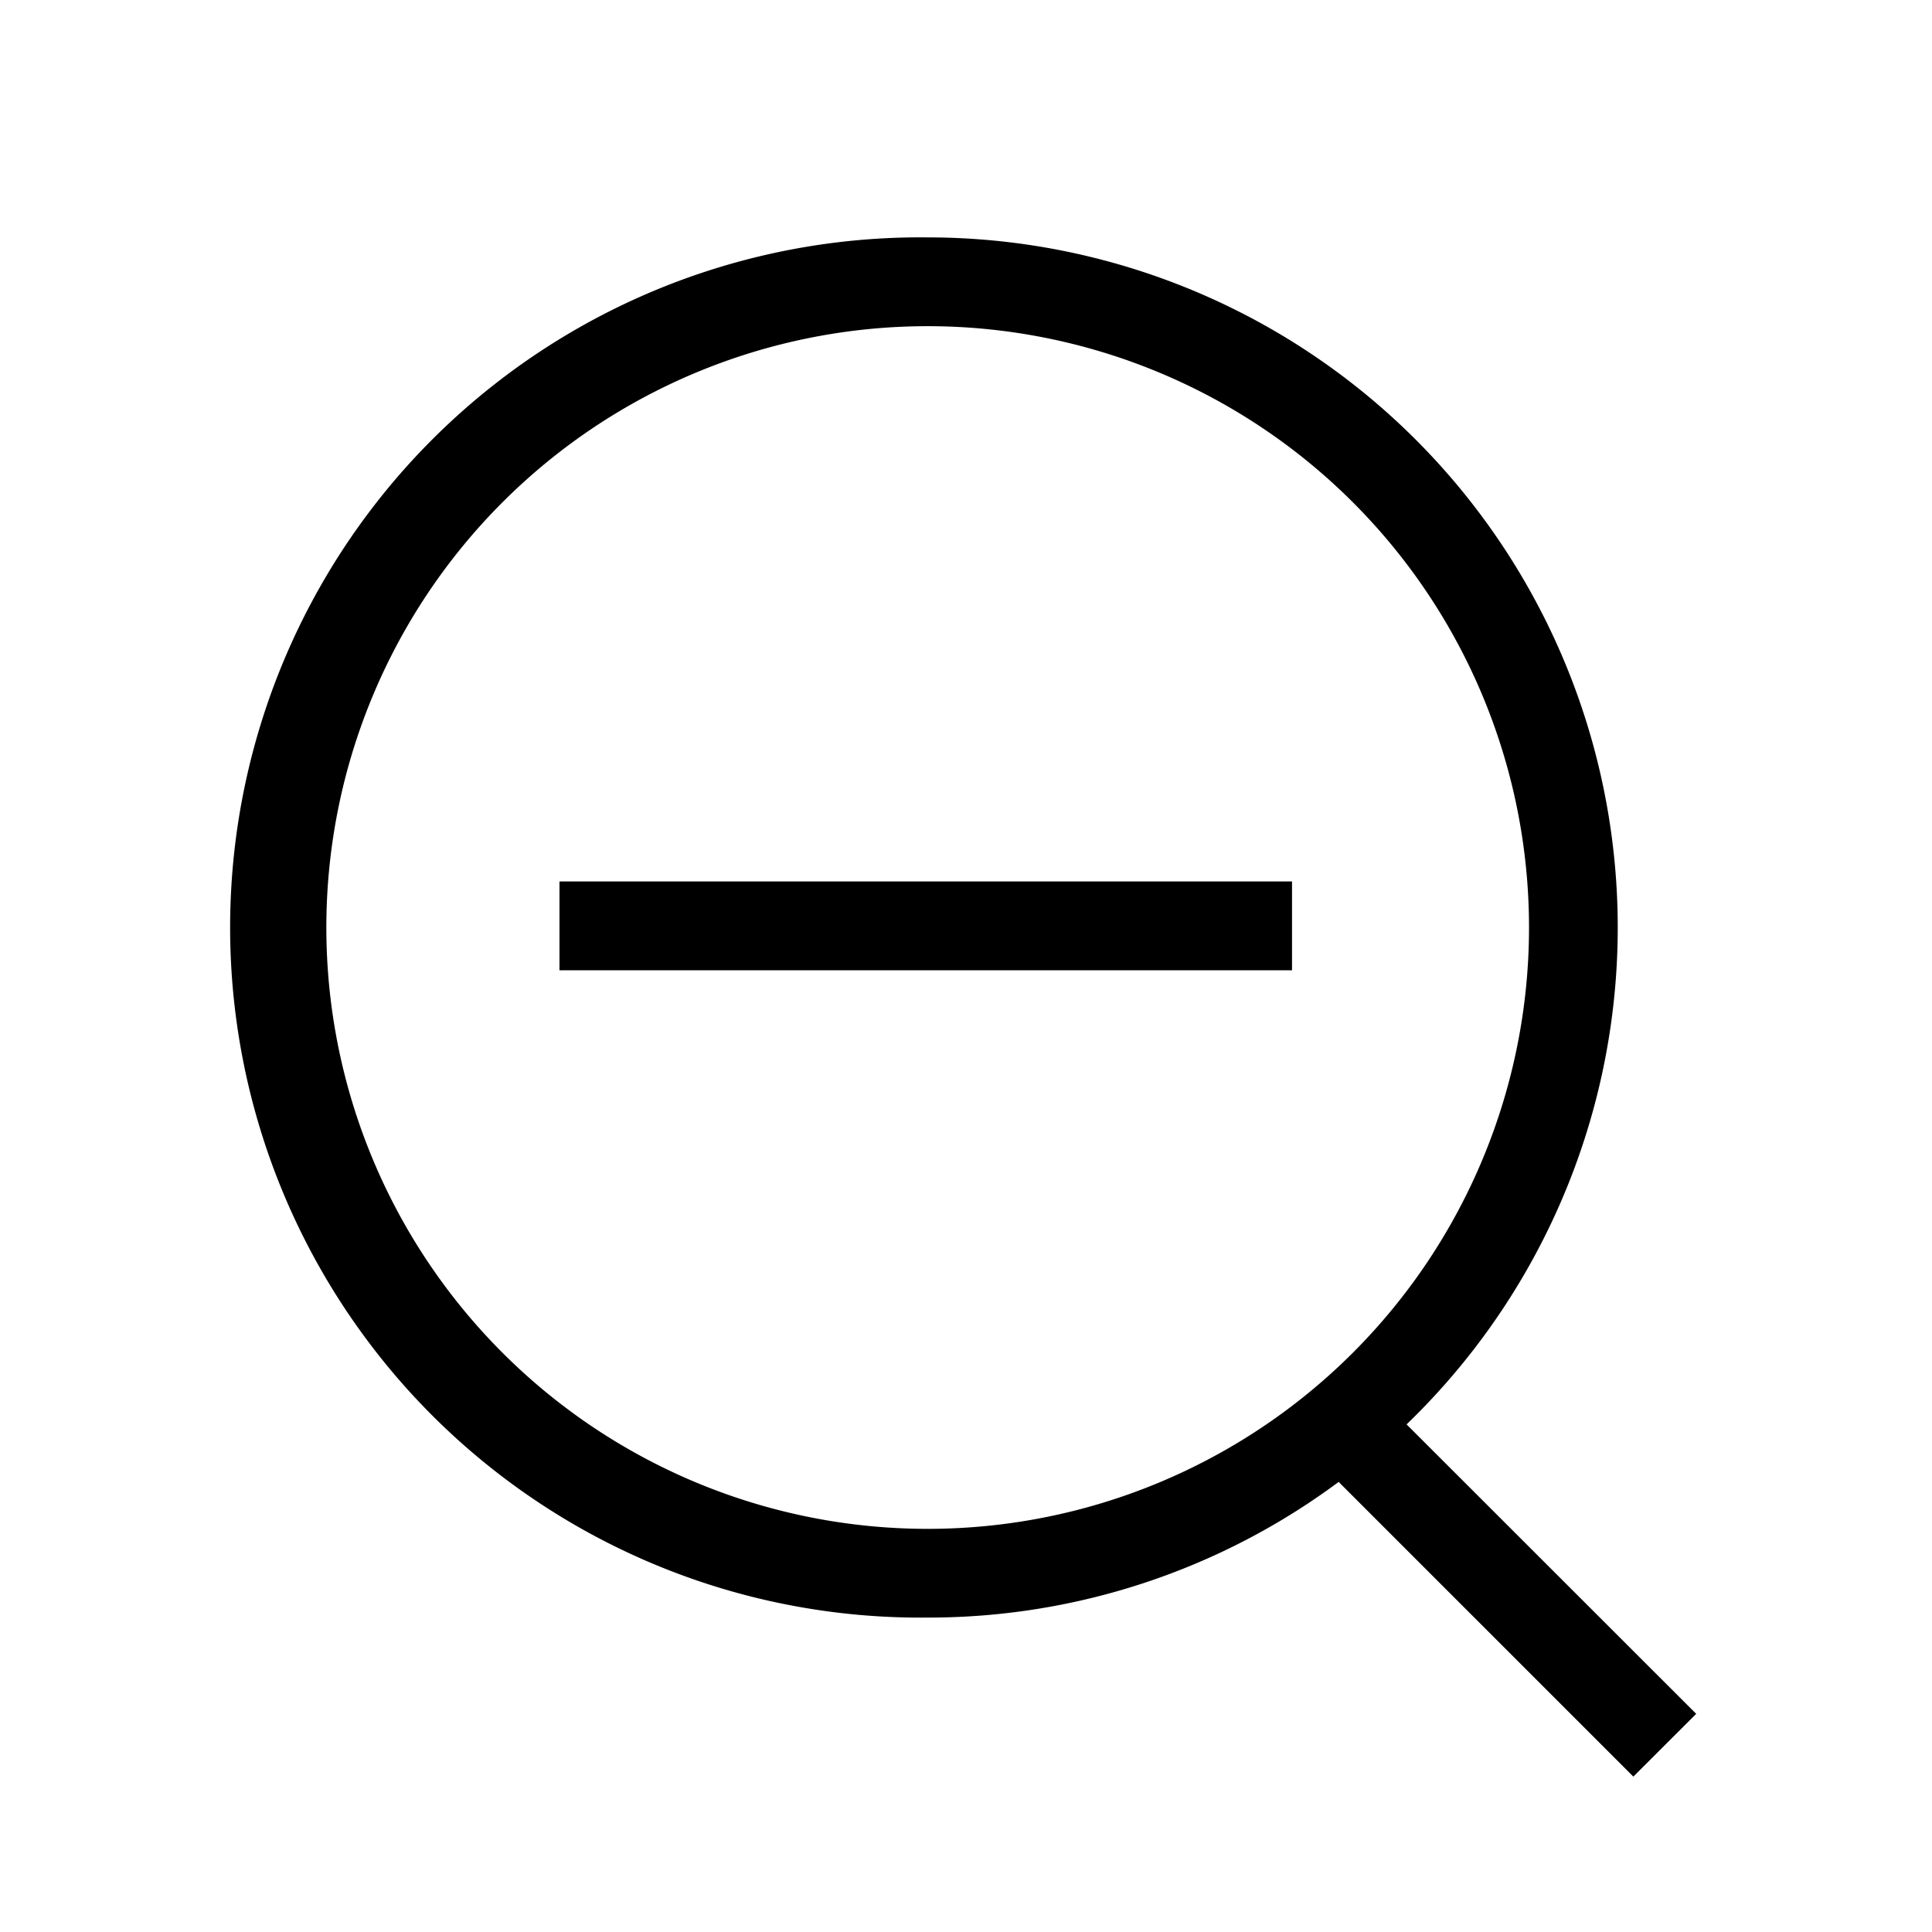<svg xmlns="http://www.w3.org/2000/svg" width="24" height="24"><path stroke="#000" stroke-width=".1" d="M17.402 17.694L21 21.29l-.71.709-3.656-3.656a8.487 8.487 0 01-5.11 1.701 8.523 8.523 0 110-17.045 8.523 8.523 0 015.878 14.694zm-5.878 1.348a7.52 7.52 0 100-15.04 7.52 7.52 0 100 15.04zM16 11v1.003H7V11h9z"/></svg>